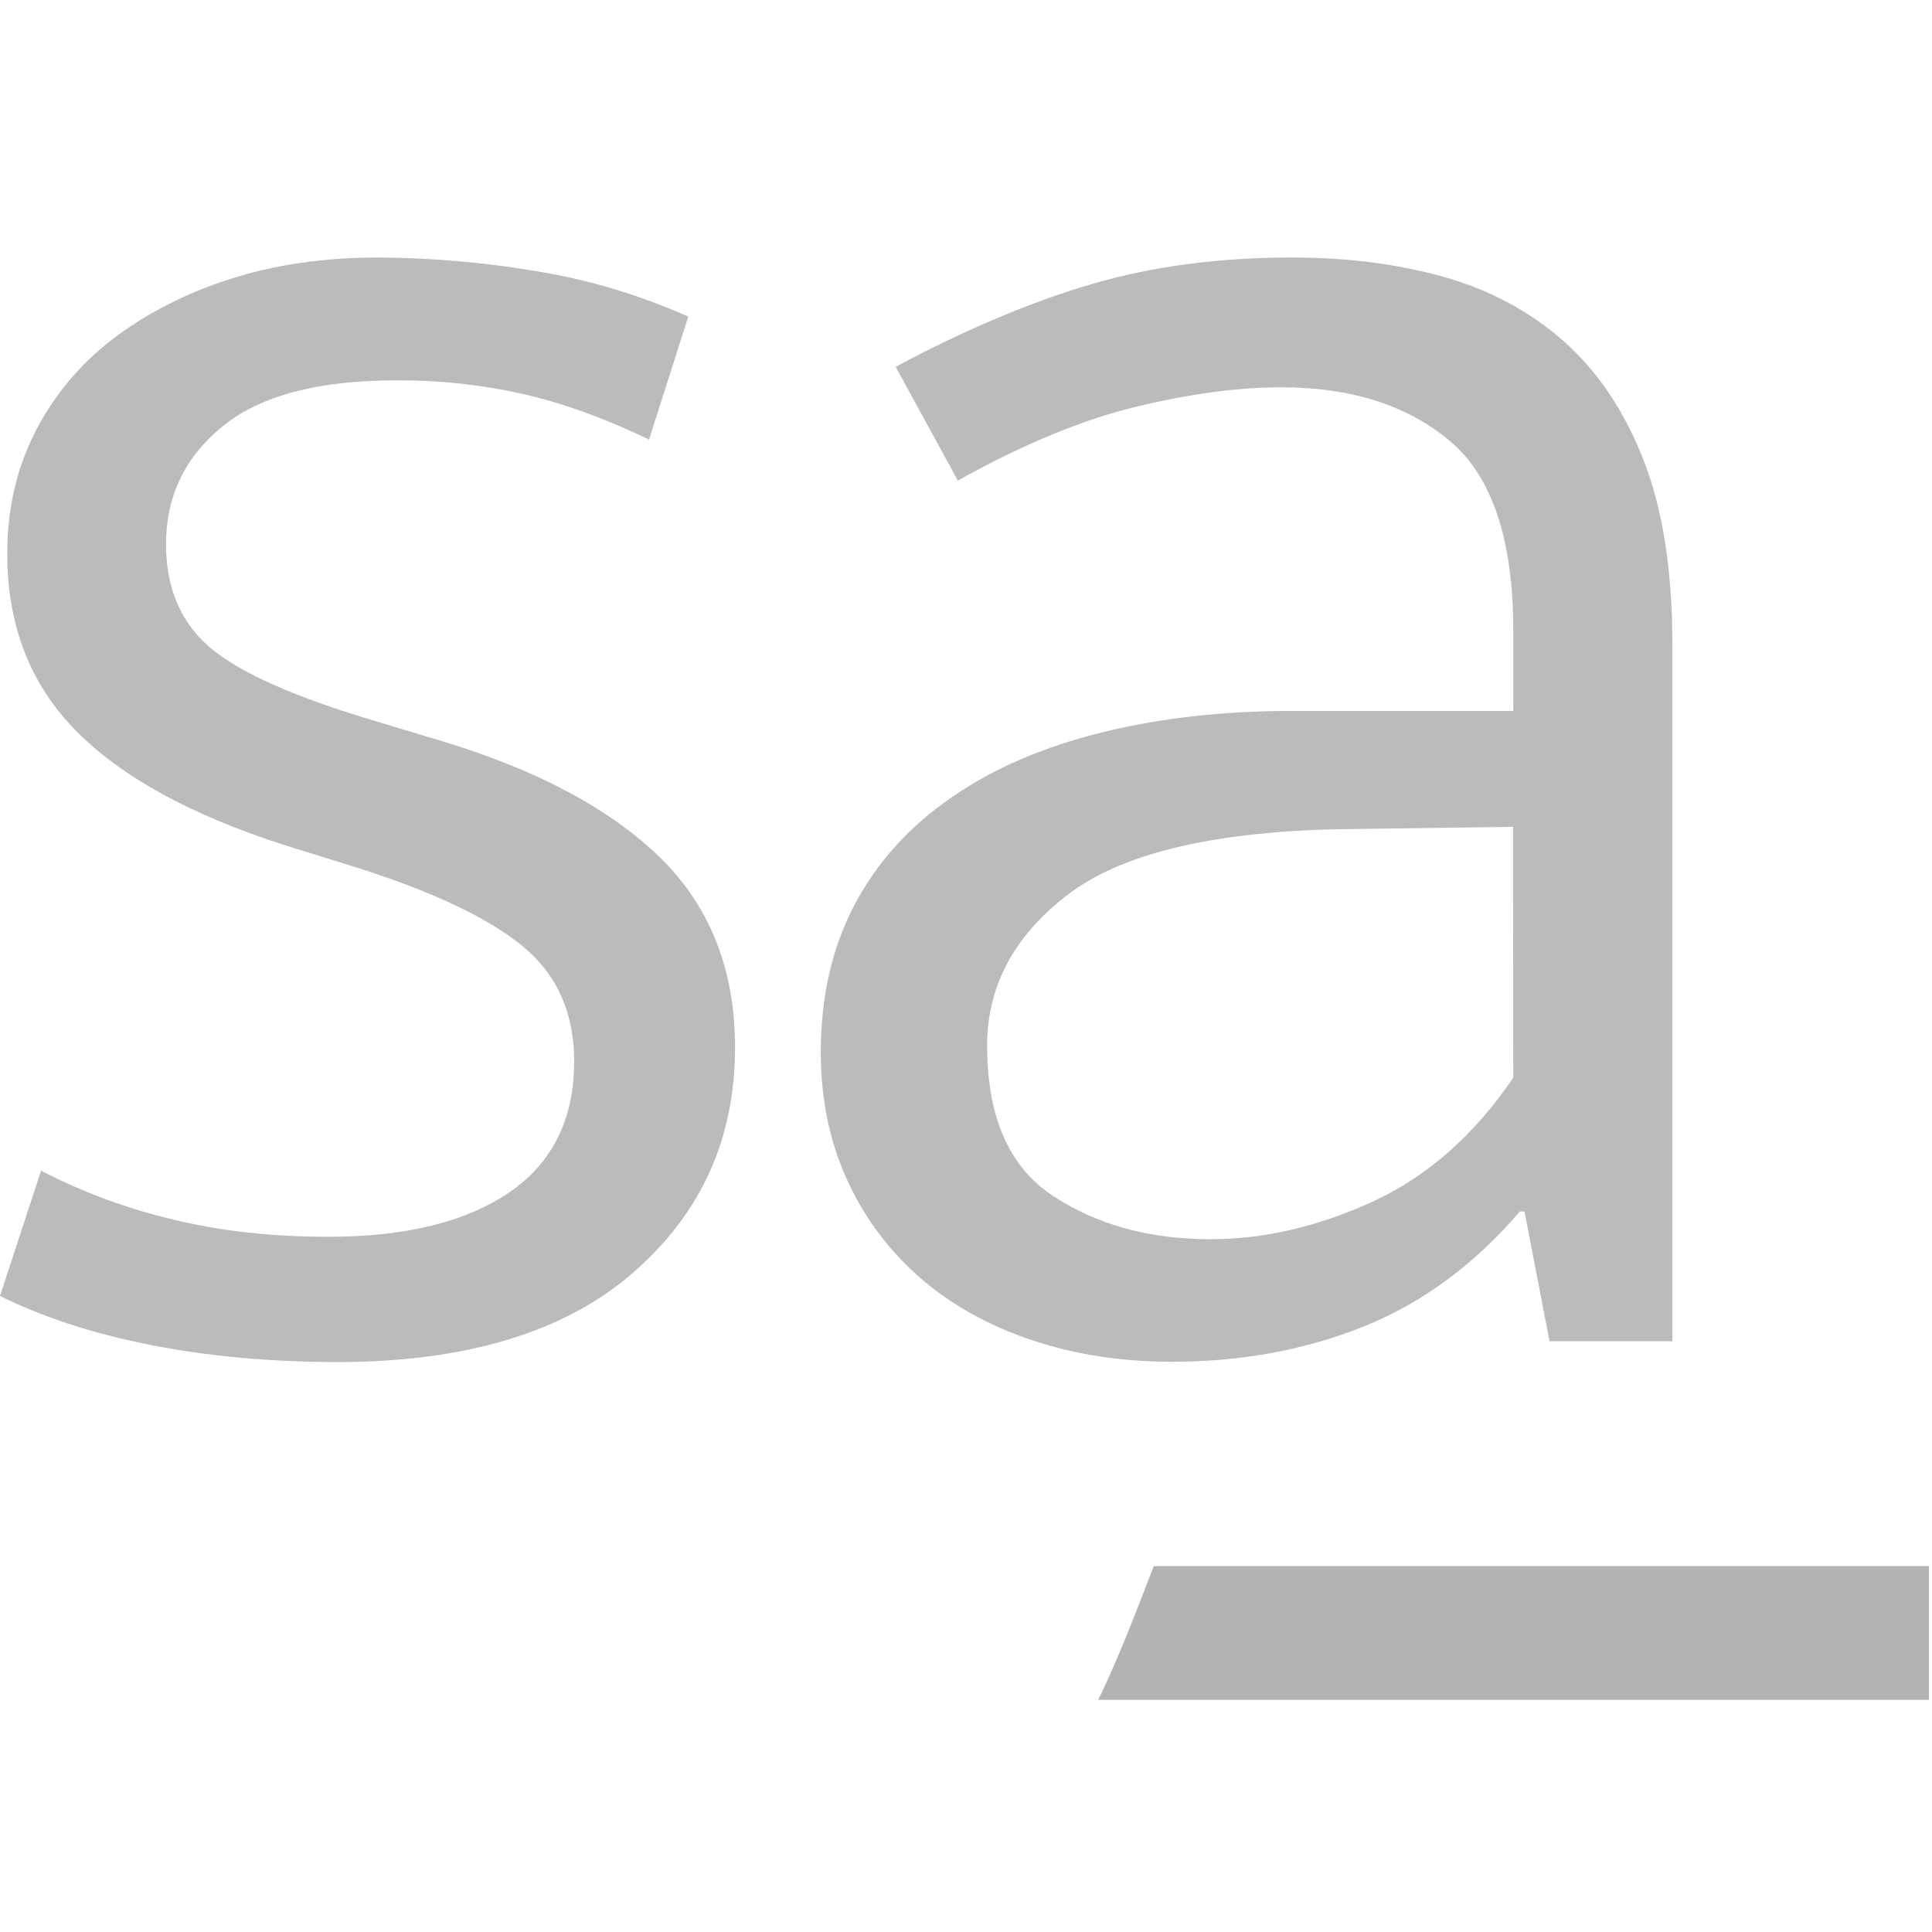 <?xml version="1.0" encoding="utf-8"?>
<!-- Generator: Adobe Illustrator 24.2.1, SVG Export Plug-In . SVG Version: 6.00 Build 0)  -->
<svg version="1.1" id="Camada_1" xmlns="http://www.w3.org/2000/svg" xmlns:xlink="http://www.w3.org/1999/xlink" x="0px" y="0px"
	 viewBox="0 0 64 64" style="enable-background:new 0 0 64 64;" xml:space="preserve">
<style type="text/css">
	.st0{opacity:0.3;}
	.st1{fill:#1C1C1C;}
</style>
<path class="st0" d="M63.9,51.88H38.22c-0.58,1.5-1.15,3.01-1.84,4.43H63.9V51.88z"/>
<g id="sa" class="st0">
	<g>
		<path class="st1" d="M21.5,14.56c-1.46-0.7-2.85-1.21-4.19-1.51c-1.37-0.31-2.78-0.46-4.19-0.45c-2.56,0-4.48,0.5-5.73,1.51
			s-1.89,2.31-1.89,3.92c0,1.46,0.49,2.6,1.47,3.43s2.83,1.65,5.54,2.45l2.26,0.68c3.12,0.96,5.49,2.24,7.13,3.85
			c1.63,1.61,2.45,3.7,2.45,6.26c0,3.02-1.13,5.51-3.39,7.47s-5.51,2.94-9.73,2.95c-2.26,0-4.35-0.19-6.26-0.57S1.41,43.63,0,42.93
			l1.36-4.15c1.39,0.72,2.86,1.26,4.38,1.62c1.56,0.38,3.27,0.57,5.13,0.57c2.57,0,4.56-0.49,6-1.47c1.43-0.98,2.15-2.43,2.15-4.34
			c0-1.61-0.57-2.88-1.7-3.81c-1.13-0.93-2.95-1.8-5.47-2.6l-2.41-0.75c-3.12-1-5.43-2.27-6.94-3.81c-1.51-1.54-2.26-3.49-2.26-5.85
			c0-1.46,0.3-2.79,0.91-4c0.61-1.21,1.49-2.27,2.56-3.09c1.11-0.85,2.4-1.52,3.89-2c1.48-0.48,3.13-0.72,4.94-0.72
			c1.74,0.01,3.49,0.16,5.21,0.45c1.74,0.28,3.44,0.79,5.05,1.51L21.5,14.56z"/>
		<path class="st1" d="M29.67,12.15c2.36-1.26,4.54-2.17,6.53-2.75c1.99-0.58,4.19-0.87,6.6-0.87c1.81,0,3.48,0.21,5.02,0.64
			c1.53,0.43,2.87,1.15,4,2.15c1.13,1.01,2.01,2.33,2.64,3.96c0.63,1.63,0.94,3.66,0.94,6.07v23.08h-4.07l-0.83-4.3h-0.15
			c-1.51,1.76-3.23,3.03-5.17,3.81c-1.94,0.78-4.06,1.17-6.37,1.17c-1.66,0-3.21-0.24-4.64-0.72c-1.43-0.48-2.67-1.17-3.7-2.07
			c-1.03-0.9-1.85-2-2.41-3.24c-0.58-1.26-0.87-2.67-0.87-4.23c0-1.86,0.38-3.49,1.13-4.9c0.75-1.41,1.82-2.59,3.21-3.54
			c1.38-0.96,3.04-1.67,4.98-2.15c1.94-0.48,4.09-0.72,6.45-0.71h7.17V20.9c0-3.02-0.7-5.12-2.11-6.3
			c-1.41-1.18-3.27-1.77-5.58-1.77c-1.41,0-3,0.21-4.79,0.64c-1.78,0.43-3.76,1.24-5.92,2.45L29.67,12.15z M50.12,27.39l-5.88,0.08
			c-4.18,0.1-7.14,0.83-8.9,2.19c-1.76,1.36-2.64,3.02-2.64,4.98c0,2.36,0.73,4.03,2.19,4.98c1.46,0.96,3.19,1.43,5.21,1.43
			c1.76,0,3.55-0.41,5.36-1.24s3.37-2.2,4.67-4.11L50.12,27.39z"/>
	</g>
</g>
</svg>
